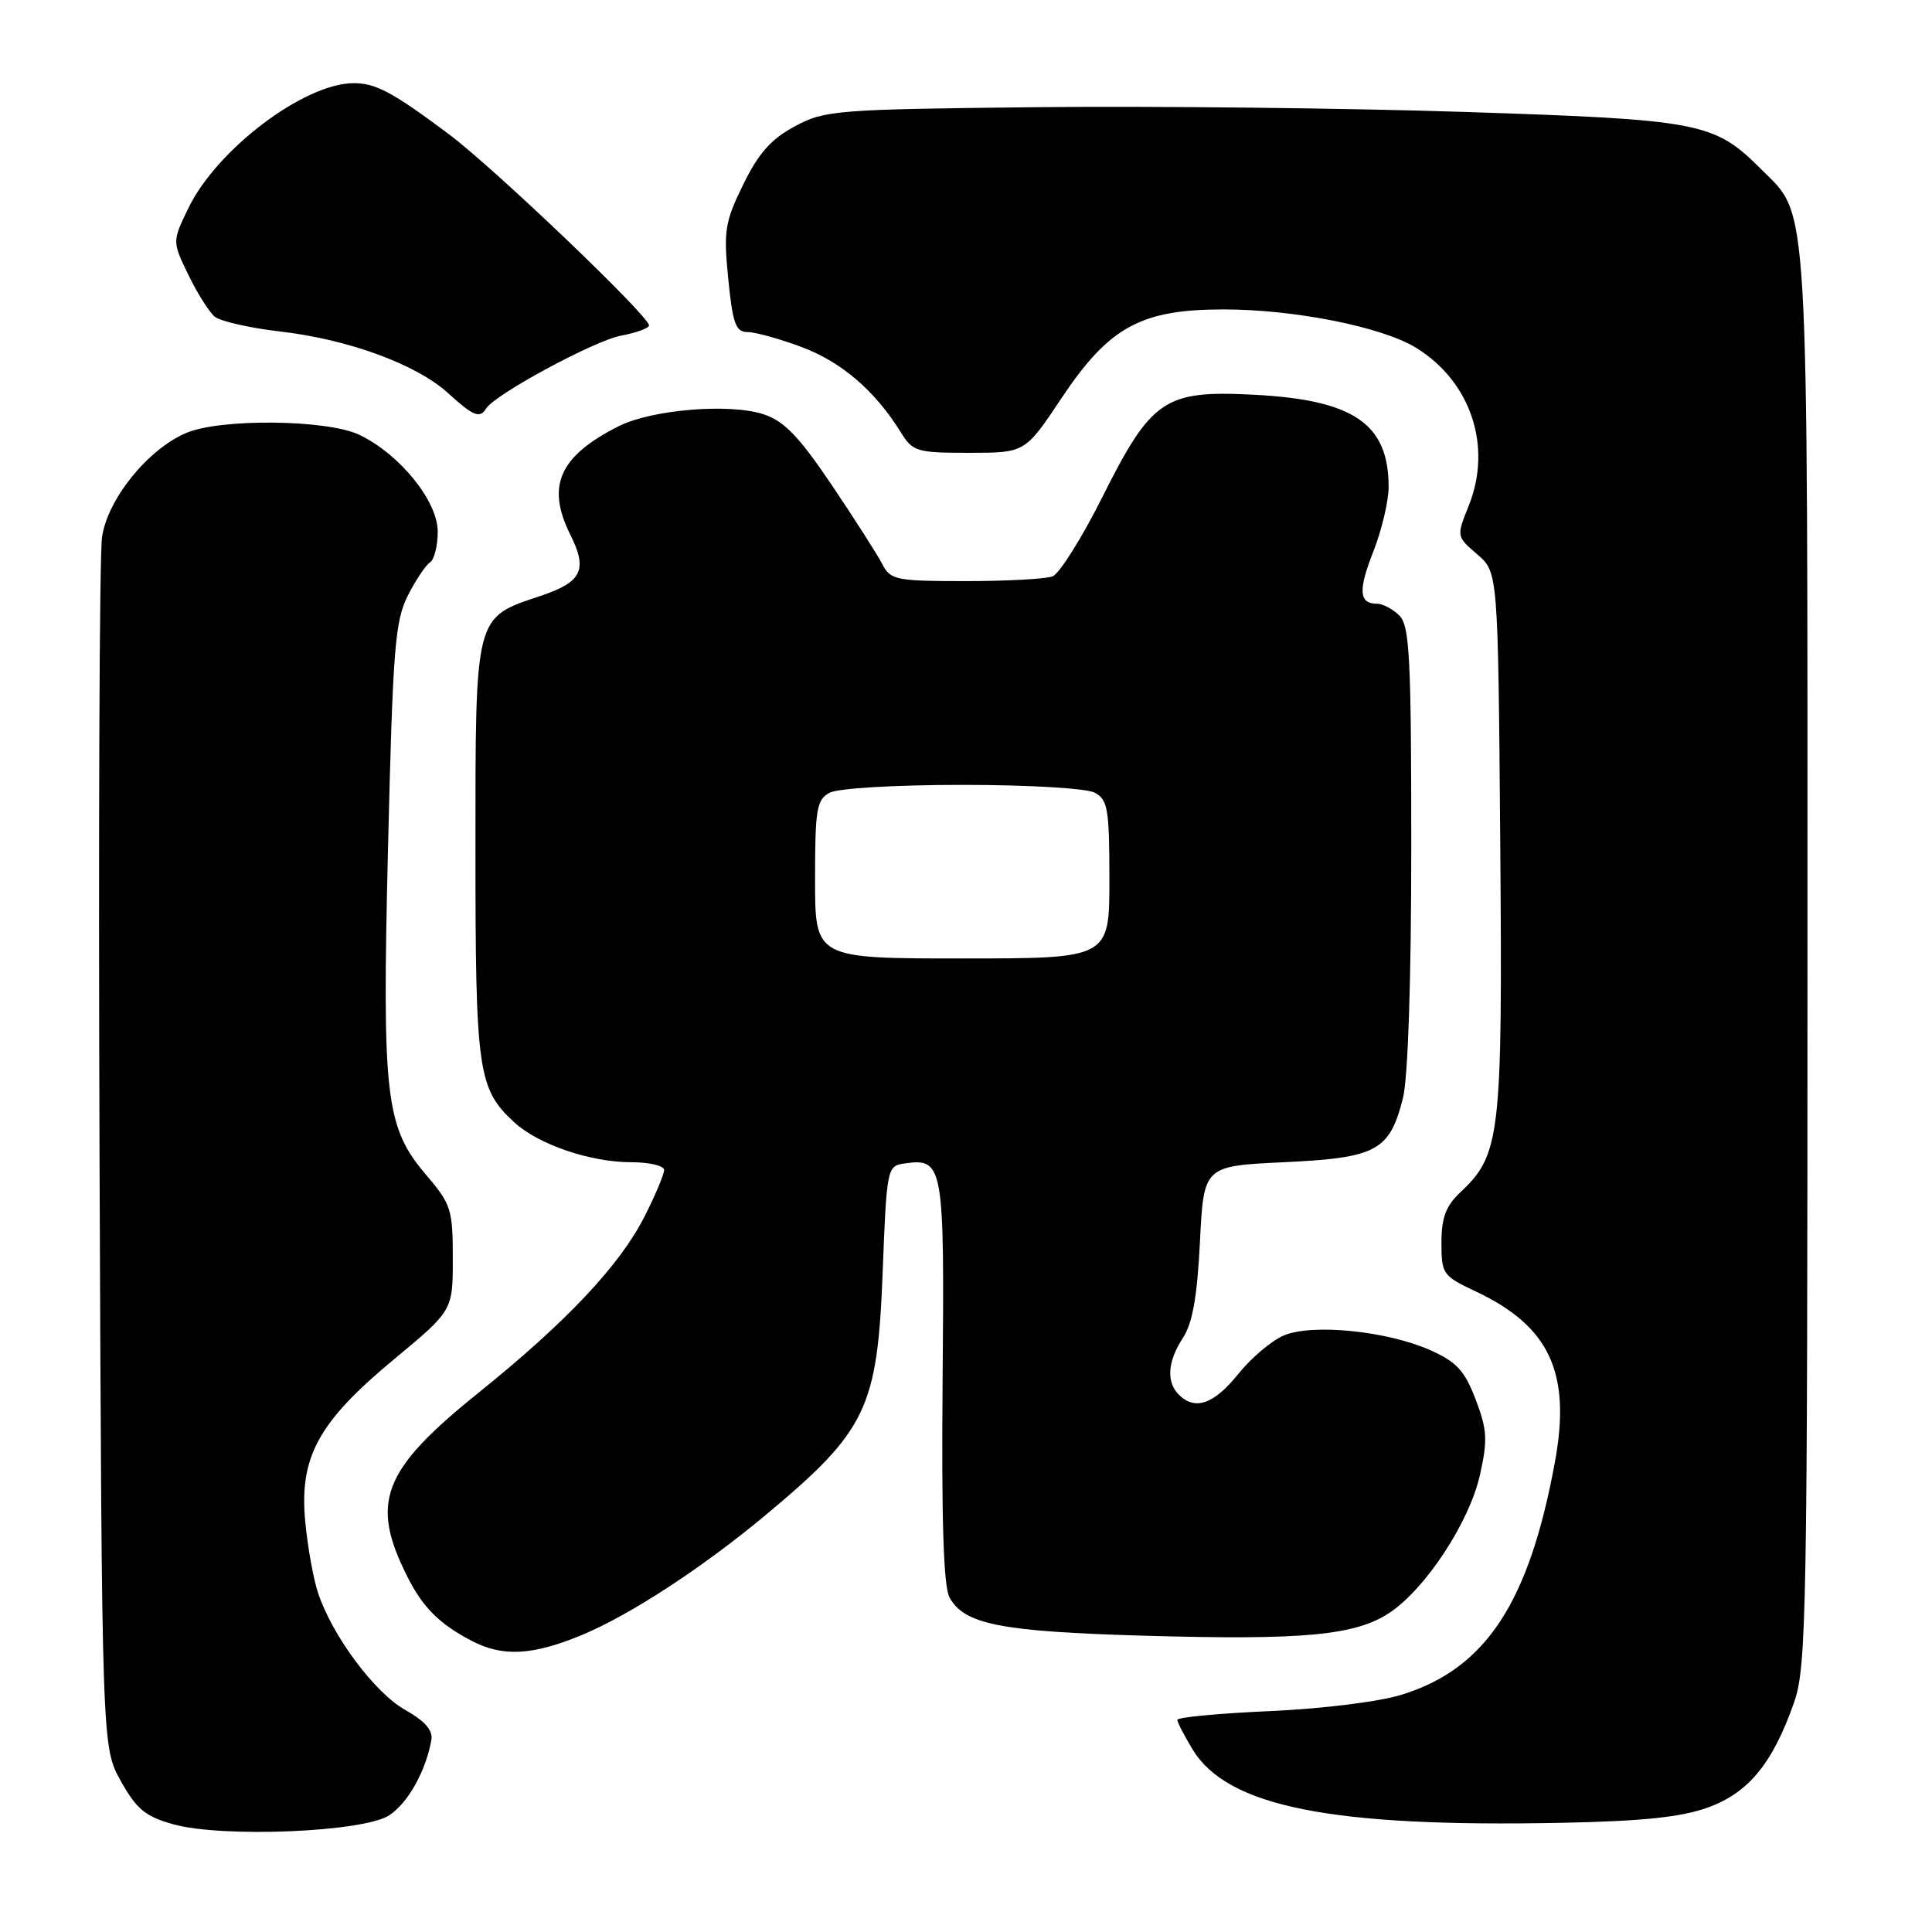 <?xml version="1.0" encoding="UTF-8" standalone="no"?>
<!DOCTYPE svg PUBLIC "-//W3C//DTD SVG 1.1//EN" "http://www.w3.org/Graphics/SVG/1.1/DTD/svg11.dtd" >
<svg xmlns="http://www.w3.org/2000/svg" xmlns:xlink="http://www.w3.org/1999/xlink" version="1.1" viewBox="0 0 256 256">
 <g >
 <path fill="currentColor"
d=" M 51.57 240.54 C 54.04 238.93 56.40 234.73 57.15 230.61 C 57.40 229.29 56.36 228.08 53.67 226.56 C 49.64 224.28 44.09 216.84 42.17 211.15 C 41.54 209.31 40.77 205.04 40.45 201.65 C 39.63 193.08 42.17 188.43 52.25 180.08 C 60.00 173.65 60.00 173.65 60.00 166.73 C 60.00 160.31 59.76 159.54 56.58 155.82 C 51.05 149.36 50.61 145.62 51.42 112.14 C 52.05 85.91 52.34 82.26 54.05 78.90 C 55.11 76.83 56.43 74.85 56.99 74.51 C 57.54 74.16 58.00 72.33 58.00 70.44 C 58.00 66.38 52.94 60.15 47.58 57.60 C 43.34 55.59 29.29 55.43 24.72 57.35 C 19.64 59.47 14.25 66.12 13.52 71.17 C 13.17 73.55 13.03 110.60 13.19 153.50 C 13.50 231.50 13.50 231.50 16.01 236.00 C 18.12 239.76 19.26 240.70 23.01 241.74 C 29.54 243.54 48.20 242.76 51.57 240.54 Z  M 226.29 239.51 C 231.70 237.56 234.91 233.64 237.74 225.53 C 239.37 220.87 239.50 213.60 239.50 127.00 C 239.50 24.34 239.76 28.83 233.37 22.43 C 227.12 16.19 225.40 15.86 194.00 14.83 C 178.32 14.32 152.90 14.04 137.50 14.20 C 110.76 14.49 109.31 14.60 105.33 16.73 C 102.18 18.42 100.52 20.28 98.48 24.45 C 96.04 29.44 95.86 30.59 96.50 36.97 C 97.09 42.91 97.49 44.00 99.06 44.00 C 100.09 44.00 103.33 44.90 106.26 46.00 C 111.50 47.96 115.97 51.80 119.34 57.25 C 120.95 59.85 121.45 60.00 128.44 60.00 C 135.83 60.00 135.83 60.00 140.66 52.75 C 146.97 43.30 151.17 41.00 162.15 41.00 C 171.54 41.00 183.16 43.32 187.65 46.09 C 194.91 50.58 197.76 59.14 194.62 67.00 C 192.98 71.08 192.98 71.08 195.74 73.45 C 198.50 75.82 198.50 75.82 198.79 111.66 C 199.10 150.65 198.83 152.99 193.47 158.02 C 191.58 159.80 191.00 161.37 191.00 164.67 C 191.00 168.82 191.18 169.07 195.56 171.13 C 205.33 175.73 208.20 181.91 206.04 193.70 C 202.62 212.35 196.88 221.10 185.76 224.55 C 182.76 225.49 175.24 226.42 168.25 226.73 C 161.51 227.03 156.00 227.55 156.00 227.89 C 156.01 228.22 156.92 229.99 158.03 231.82 C 162.67 239.42 176.44 242.15 207.00 241.53 C 217.61 241.32 222.78 240.78 226.29 239.51 Z  M 77.00 216.69 C 83.42 214.04 93.02 207.78 101.50 200.71 C 114.85 189.57 116.27 186.62 116.96 168.50 C 117.49 154.83 117.55 154.49 119.81 154.17 C 125.02 153.43 125.15 154.18 124.90 182.94 C 124.74 201.39 125.02 210.17 125.81 211.65 C 127.74 215.24 132.55 216.19 151.63 216.74 C 172.80 217.35 179.67 216.70 184.18 213.66 C 188.97 210.43 194.71 201.65 196.10 195.44 C 197.14 190.80 197.06 189.45 195.53 185.43 C 194.06 181.59 193.00 180.45 189.47 178.88 C 183.76 176.36 173.94 175.37 170.15 176.94 C 168.53 177.61 165.79 179.92 164.06 182.08 C 160.84 186.08 158.34 186.94 156.20 184.80 C 154.51 183.11 154.71 180.37 156.75 177.27 C 158.01 175.35 158.64 171.79 159.00 164.55 C 159.50 154.50 159.50 154.50 170.15 154.00 C 182.43 153.42 184.13 152.50 185.90 145.50 C 186.57 142.80 187.00 129.95 187.00 112.13 C 187.00 87.11 186.78 82.93 185.43 81.57 C 184.56 80.71 183.24 80.00 182.49 80.00 C 180.06 80.00 179.93 78.25 181.99 73.04 C 183.09 70.23 184.00 66.39 184.00 64.51 C 184.00 56.13 179.35 52.97 166.06 52.30 C 154.32 51.70 152.58 52.88 146.08 65.84 C 143.35 71.29 140.37 76.03 139.47 76.37 C 138.57 76.72 133.39 77.00 127.95 77.00 C 118.71 77.00 117.99 76.85 116.91 74.75 C 116.27 73.51 113.26 68.80 110.21 64.27 C 105.87 57.83 103.91 55.80 101.19 54.90 C 96.67 53.41 86.36 54.26 81.95 56.49 C 74.10 60.46 72.35 64.39 75.57 70.85 C 77.90 75.51 77.12 77.12 71.63 78.96 C 62.85 81.89 63.00 81.31 63.00 112.64 C 63.00 142.00 63.32 144.27 68.15 148.72 C 71.34 151.65 78.21 154.00 83.63 154.00 C 86.03 154.00 88.00 154.46 88.00 155.03 C 88.00 155.60 86.83 158.38 85.40 161.20 C 82.12 167.67 75.04 175.19 63.39 184.56 C 50.62 194.84 48.99 199.07 54.02 209.00 C 56.05 213.02 58.26 215.21 62.50 217.42 C 66.60 219.56 70.51 219.36 77.00 216.69 Z  M 64.42 54.12 C 65.58 52.26 78.75 45.14 82.28 44.48 C 84.33 44.09 86.00 43.48 86.00 43.12 C 86.00 41.88 65.50 22.29 59.50 17.80 C 52.05 12.22 49.75 10.99 46.82 11.02 C 40.24 11.08 28.72 19.81 24.96 27.58 C 22.82 32.00 22.82 32.00 24.96 36.42 C 26.14 38.85 27.71 41.34 28.45 41.96 C 29.19 42.57 33.10 43.46 37.15 43.93 C 46.17 44.97 55.18 48.28 59.36 52.08 C 62.73 55.15 63.58 55.49 64.42 54.12 Z  M 108.00 116.54 C 108.00 107.21 108.21 105.96 109.93 105.04 C 111.03 104.45 118.64 104.00 127.50 104.00 C 136.36 104.00 143.97 104.45 145.07 105.04 C 146.79 105.96 147.00 107.21 147.00 116.54 C 147.00 127.00 147.00 127.00 127.50 127.00 C 108.00 127.00 108.00 127.00 108.00 116.54 Z "/>
</g>
</svg>